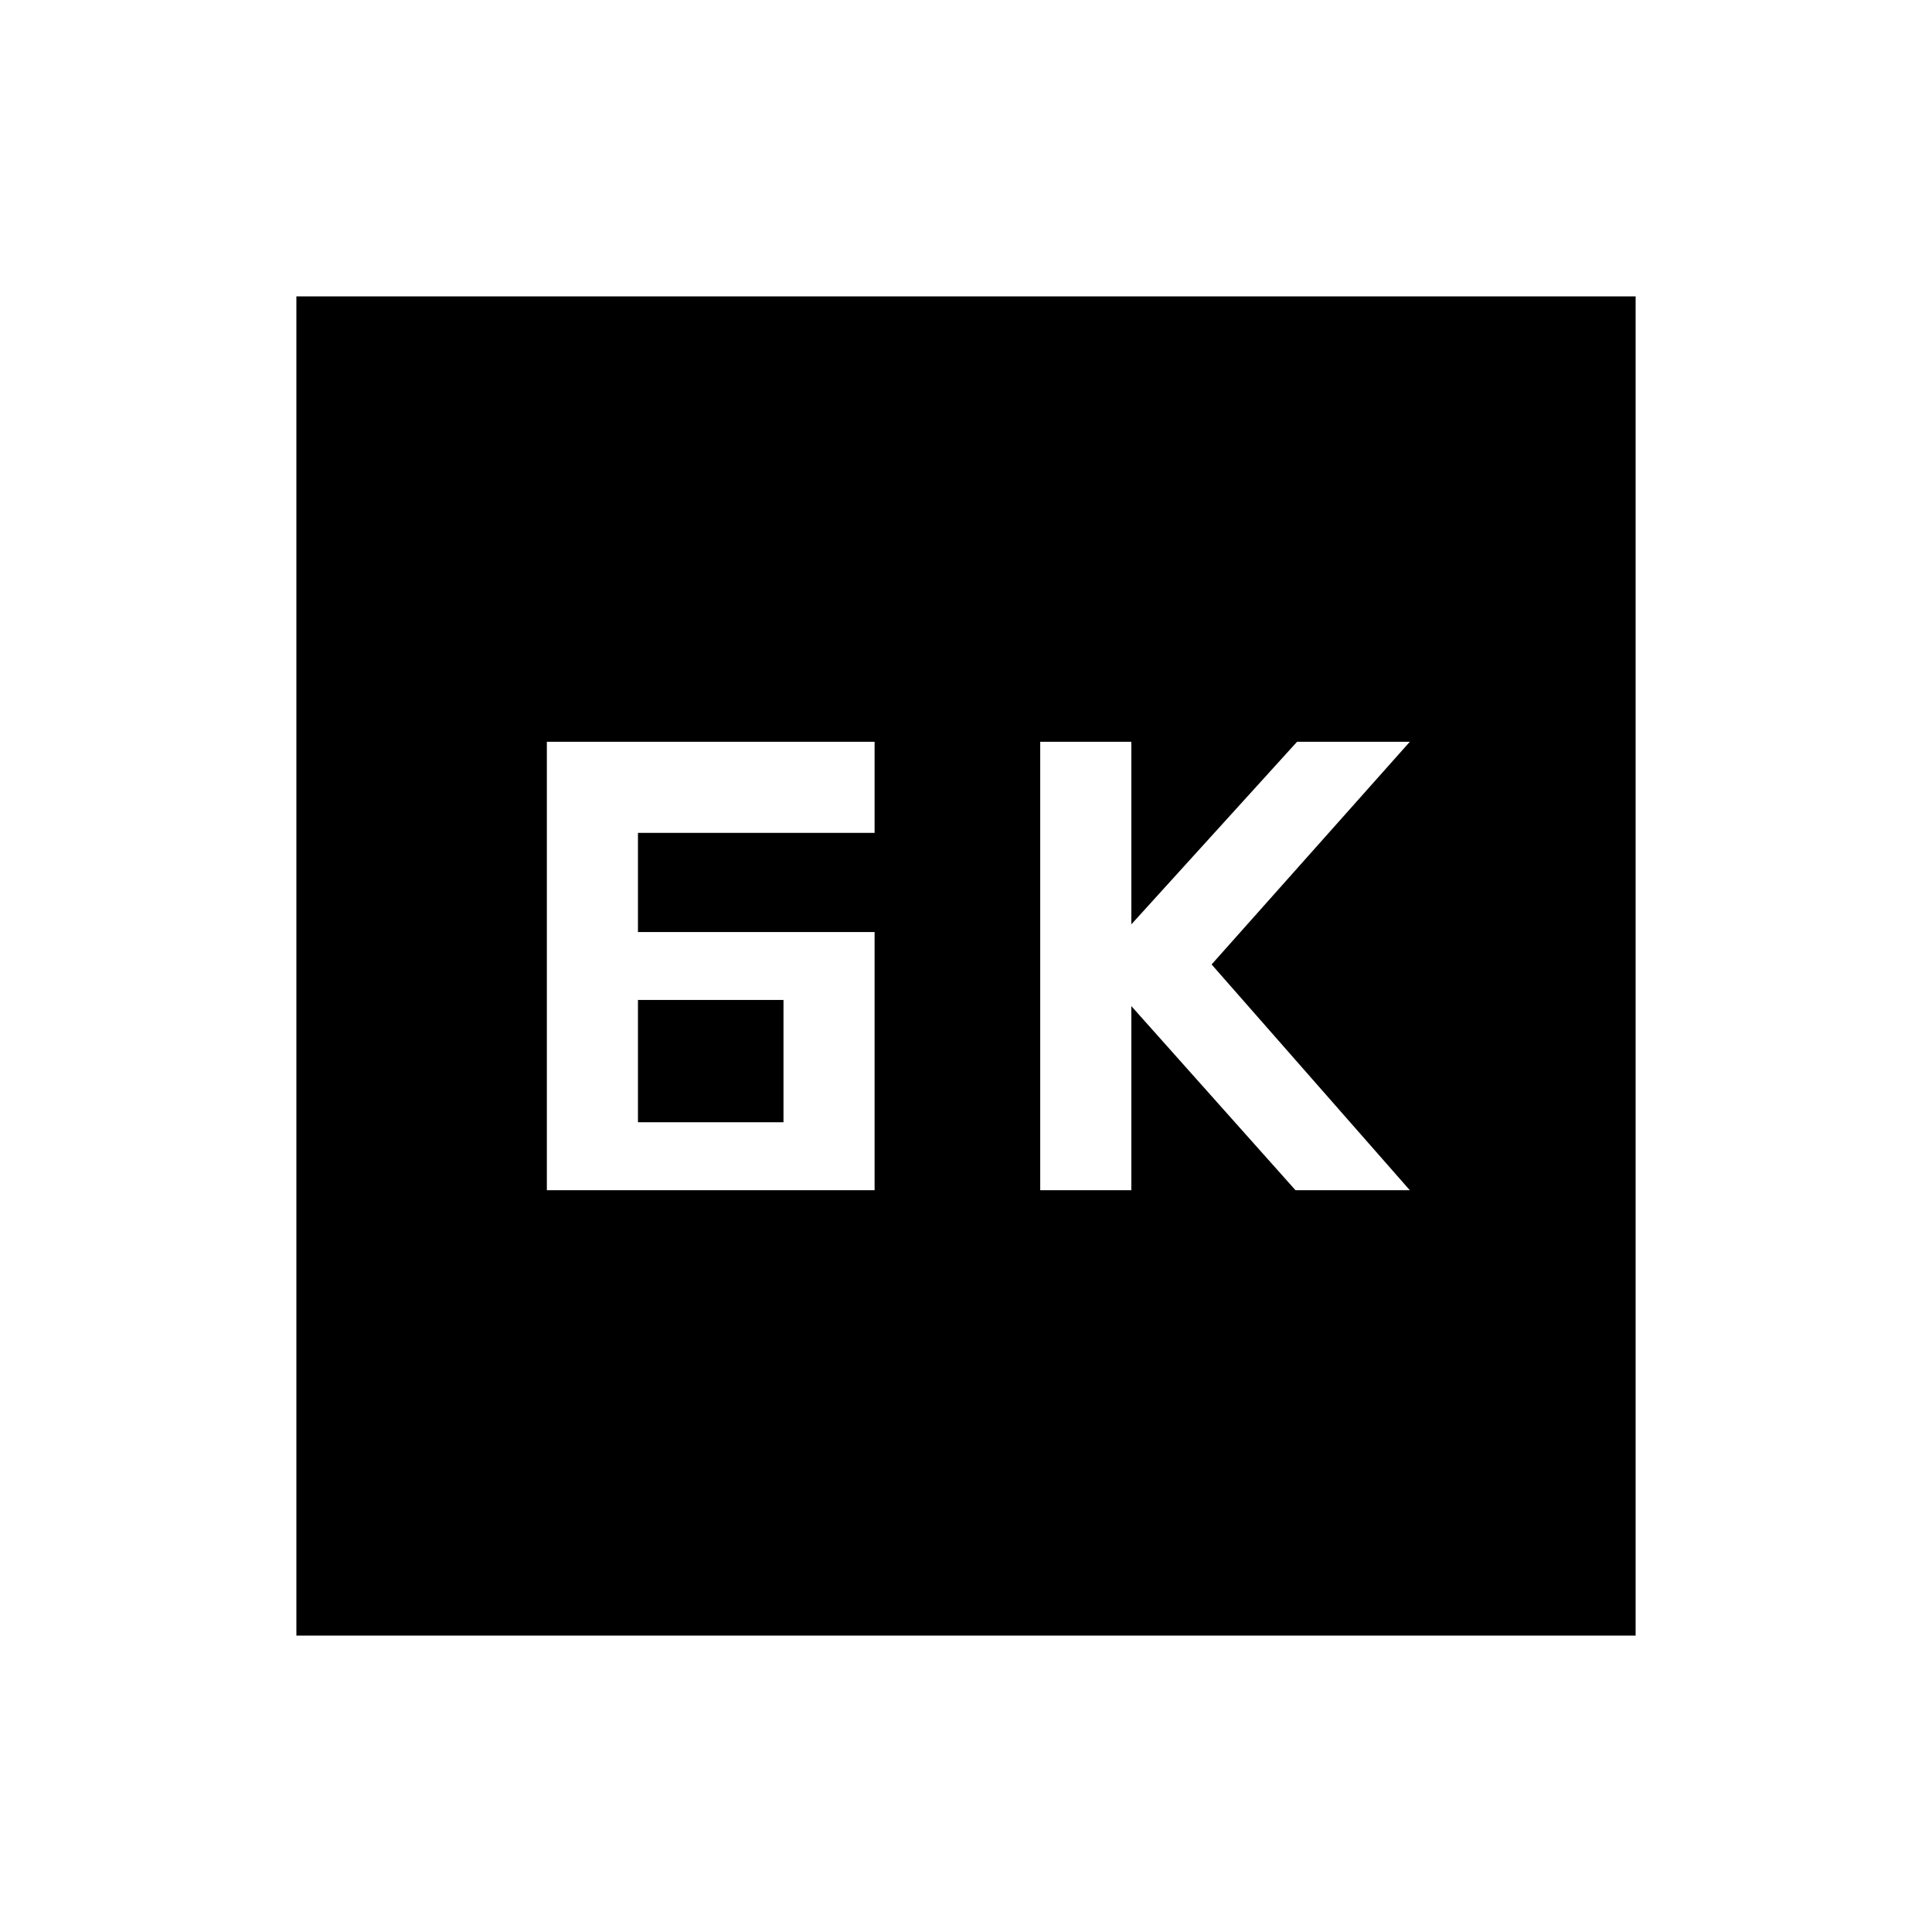 <svg xmlns="http://www.w3.org/2000/svg" height="24" viewBox="0 -960 960 960" width="24"><path d="M516.88-368.58h45.27v-91.5l81.58 91.5h56.81l-98.5-112.19 98.5-110.65H644.5l-82.35 90.73v-90.73h-45.27v222.84Zm-245.15 0h162.85v-128.3H317v-49.27h117.58v-45.27H271.73v222.84ZM317-402.35v-60.77h72.31v60.77H317ZM147.27-147.27v-665.46h665.46v665.46H147.27Z"/></svg>